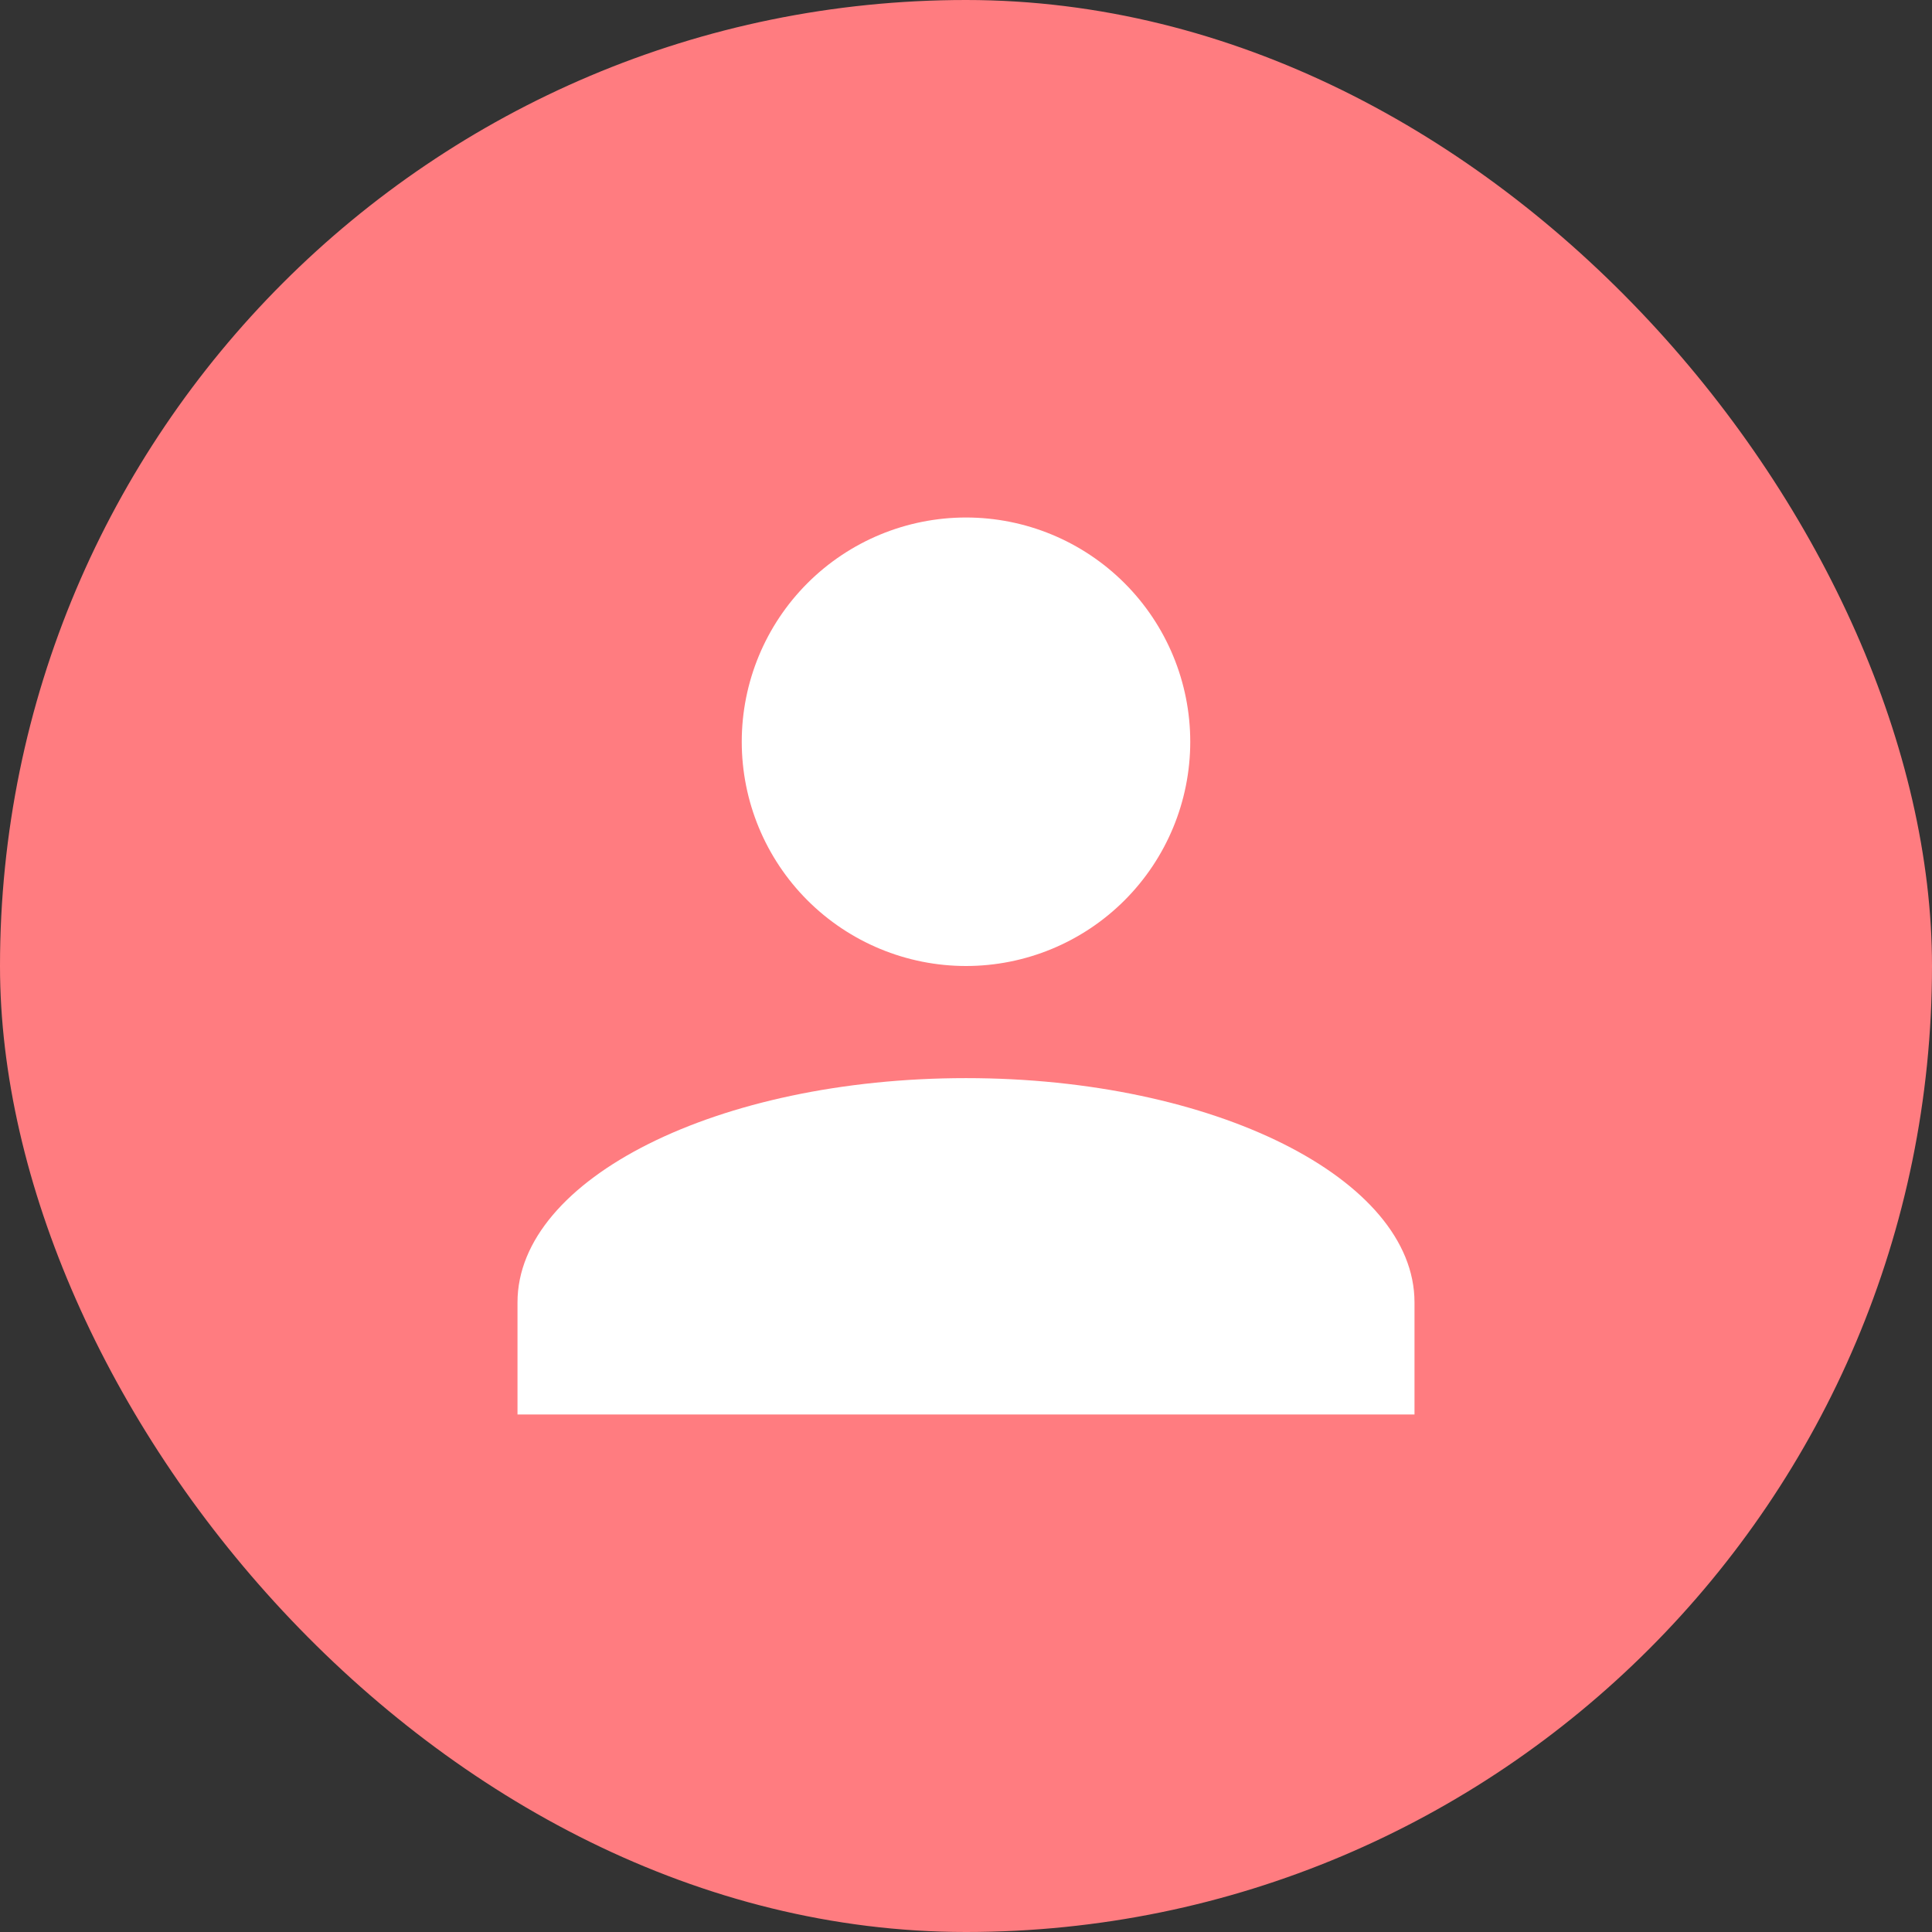 <svg width="56" height="56" viewBox="0 0 56 56" fill="none" xmlns="http://www.w3.org/2000/svg">
<rect x="0" y="0" width="56" height="56" fill="#333333" stroke="none"/>
<rect width="56" height="56" rx="28" fill="#FF7C80"/>
<path d="M28 15C29.724 15 31.377 15.685 32.596 16.904C33.815 18.123 34.5 19.776 34.5 21.5C34.5 23.224 33.815 24.877 32.596 26.096C31.377 27.315 29.724 28 28 28C26.276 28 24.623 27.315 23.404 26.096C22.185 24.877 21.5 23.224 21.5 21.5C21.5 19.776 22.185 18.123 23.404 16.904C24.623 15.685 26.276 15 28 15ZM28 31.25C35.182 31.25 41 34.159 41 37.75V41H15V37.75C15 34.159 20.817 31.25 28 31.25Z" fill="white"/>
</svg>
